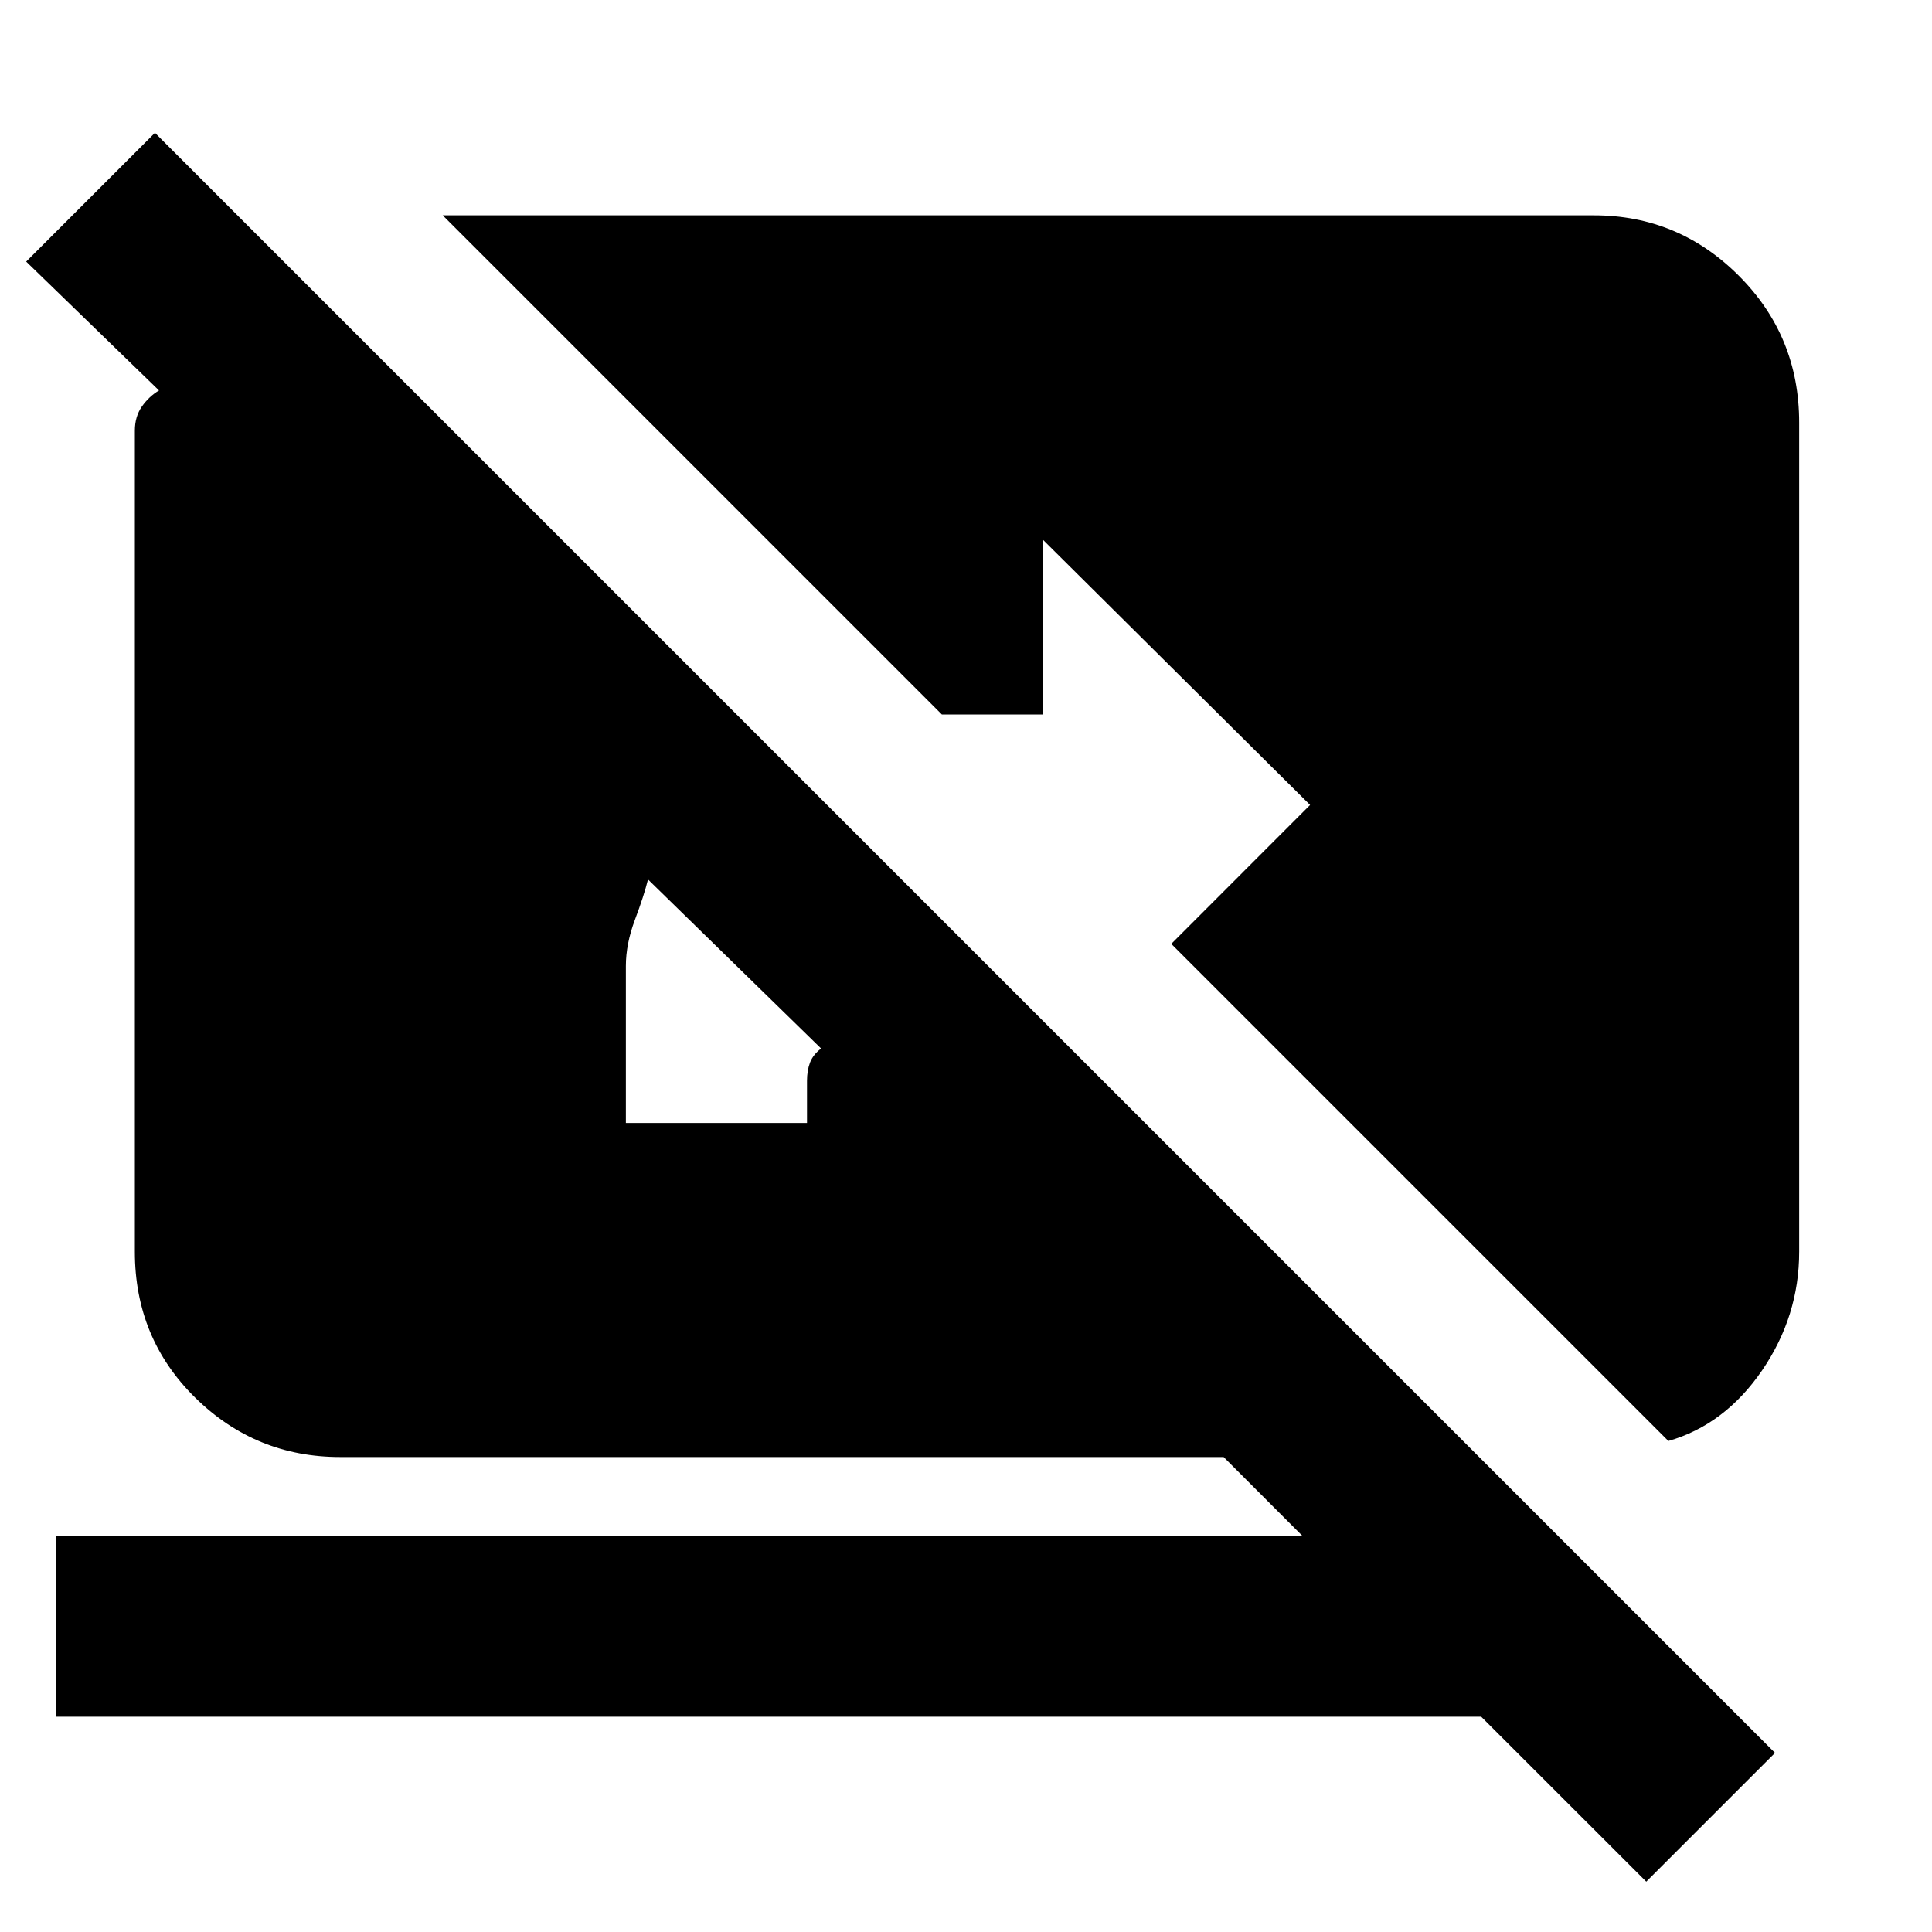 <svg xmlns="http://www.w3.org/2000/svg" height="20" width="20"><path d="m17.042 19.479-1.709-1.708H.583v-1.875h12.896l-.812-.813H3.521q-.875 0-1.5-.614-.625-.615-.625-1.511v-8.5q0-.146.073-.25.073-.104.177-.166L.271 2.708l1.333-1.333 16.771 16.771ZM8.5 10.854l-1.792-1.75q-.041.167-.135.417-.094.25-.094.479v1.625h1.875v-.437q0-.105.031-.188.032-.083.115-.146Zm8.771 4.063-5.146-5.146 1.437-1.438-2.77-2.75v1.813H9.75L4.583 2.229H16.5q.875 0 1.5.625t.625 1.521v8.583q0 .667-.385 1.23-.386.562-.969.729Z"/></svg>
